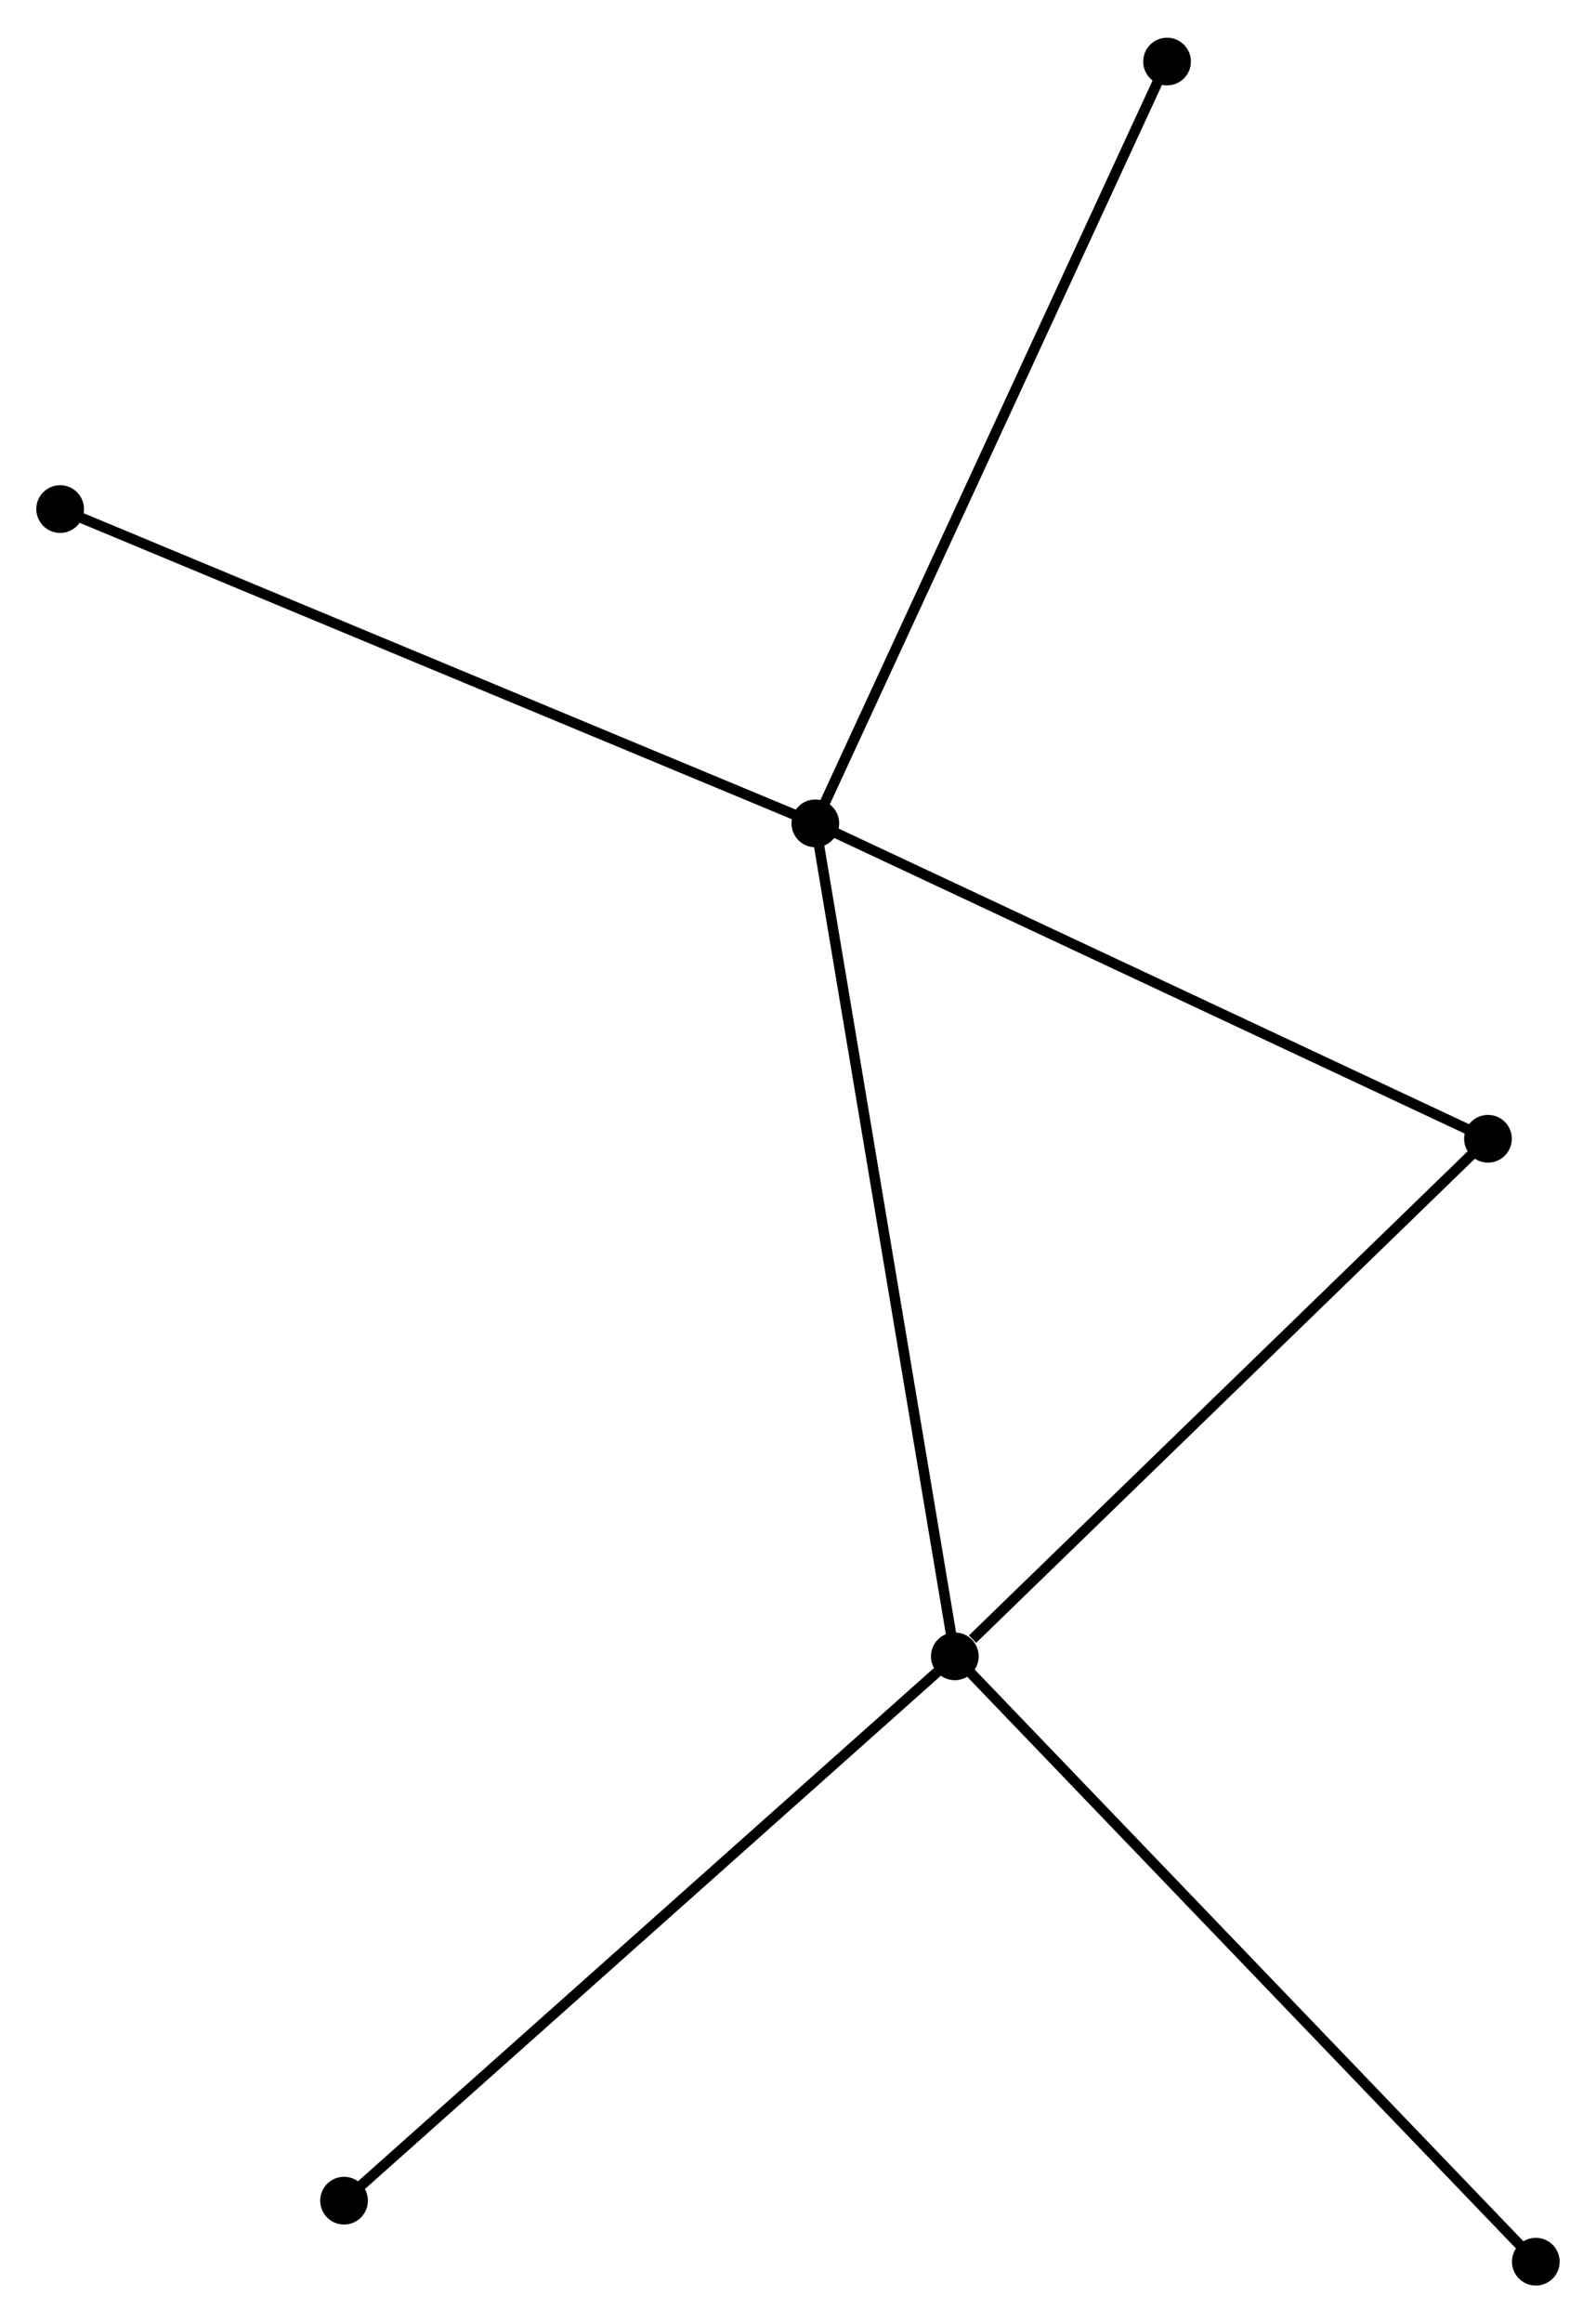 <?xml version="1.0" encoding="UTF-8" standalone="no"?>
<!DOCTYPE svg PUBLIC "-//W3C//DTD SVG 1.1//EN"
 "http://www.w3.org/Graphics/SVG/1.1/DTD/svg11.dtd">
<!-- Generated by graphviz version 2.36.0 (20140111.2315)
 -->
<!-- Title: %3 Pages: 1 -->
<svg width="154pt" height="224pt"
 viewBox="0.00 0.00 153.92 223.62" xmlns="http://www.w3.org/2000/svg" xmlns:xlink="http://www.w3.org/1999/xlink">
<g id="graph0" class="graph" transform="scale(1 1) rotate(0) translate(4 219.622)">
<title>%3</title>
<!-- 0 -->
<g id="node1" class="node"><title>0</title>
<ellipse fill="black" stroke="black" cx="74.631" cy="-140.407" rx="1.8" ry="1.8"/>
</g>
<!-- 1 -->
<g id="node2" class="node"><title>1</title>
<ellipse fill="black" stroke="black" cx="88.084" cy="-60.136" rx="1.8" ry="1.8"/>
</g>
<!-- 0&#45;&#45;1 -->
<g id="edge1" class="edge"><title>0&#45;&#45;1</title>
<path fill="none" stroke="black" d="M74.964,-138.422C76.825,-127.317 85.932,-72.975 87.763,-62.051"/>
</g>
<!-- 2 -->
<g id="node3" class="node"><title>2</title>
<ellipse fill="black" stroke="black" cx="139.501" cy="-110.014" rx="1.8" ry="1.8"/>
</g>
<!-- 0&#45;&#45;2 -->
<g id="edge2" class="edge"><title>0&#45;&#45;2</title>
<path fill="none" stroke="black" d="M76.503,-139.53C85.976,-135.092 128.546,-115.147 137.745,-110.837"/>
</g>
<!-- 3 -->
<g id="node4" class="node"><title>3</title>
<ellipse fill="black" stroke="black" cx="1.8" cy="-170.697" rx="1.8" ry="1.8"/>
</g>
<!-- 0&#45;&#45;3 -->
<g id="edge3" class="edge"><title>0&#45;&#45;3</title>
<path fill="none" stroke="black" d="M72.831,-141.155C62.755,-145.346 13.449,-165.852 3.537,-169.974"/>
</g>
<!-- 4 -->
<g id="node5" class="node"><title>4</title>
<ellipse fill="black" stroke="black" cx="108.552" cy="-213.822" rx="1.8" ry="1.8"/>
</g>
<!-- 0&#45;&#45;4 -->
<g id="edge4" class="edge"><title>0&#45;&#45;4</title>
<path fill="none" stroke="black" d="M75.47,-142.221C80.163,-152.378 103.126,-202.08 107.742,-212.07"/>
</g>
<!-- 1&#45;&#45;2 -->
<g id="edge5" class="edge"><title>1&#45;&#45;2</title>
<path fill="none" stroke="black" d="M89.794,-61.796C97.74,-69.504 130.961,-101.729 138.133,-108.687"/>
</g>
<!-- 5 -->
<g id="node6" class="node"><title>5</title>
<ellipse fill="black" stroke="black" cx="144.116" cy="-1.8" rx="1.8" ry="1.8"/>
</g>
<!-- 1&#45;&#45;5 -->
<g id="edge6" class="edge"><title>1&#45;&#45;5</title>
<path fill="none" stroke="black" d="M89.469,-58.694C97.154,-50.693 134.497,-11.815 142.574,-3.406"/>
</g>
<!-- 6 -->
<g id="node7" class="node"><title>6</title>
<ellipse fill="black" stroke="black" cx="29.18" cy="-7.681" rx="1.8" ry="1.8"/>
</g>
<!-- 1&#45;&#45;6 -->
<g id="edge7" class="edge"><title>1&#45;&#45;6</title>
<path fill="none" stroke="black" d="M86.628,-58.84C78.549,-51.645 39.292,-16.686 30.801,-9.125"/>
</g>
</g>
</svg>
